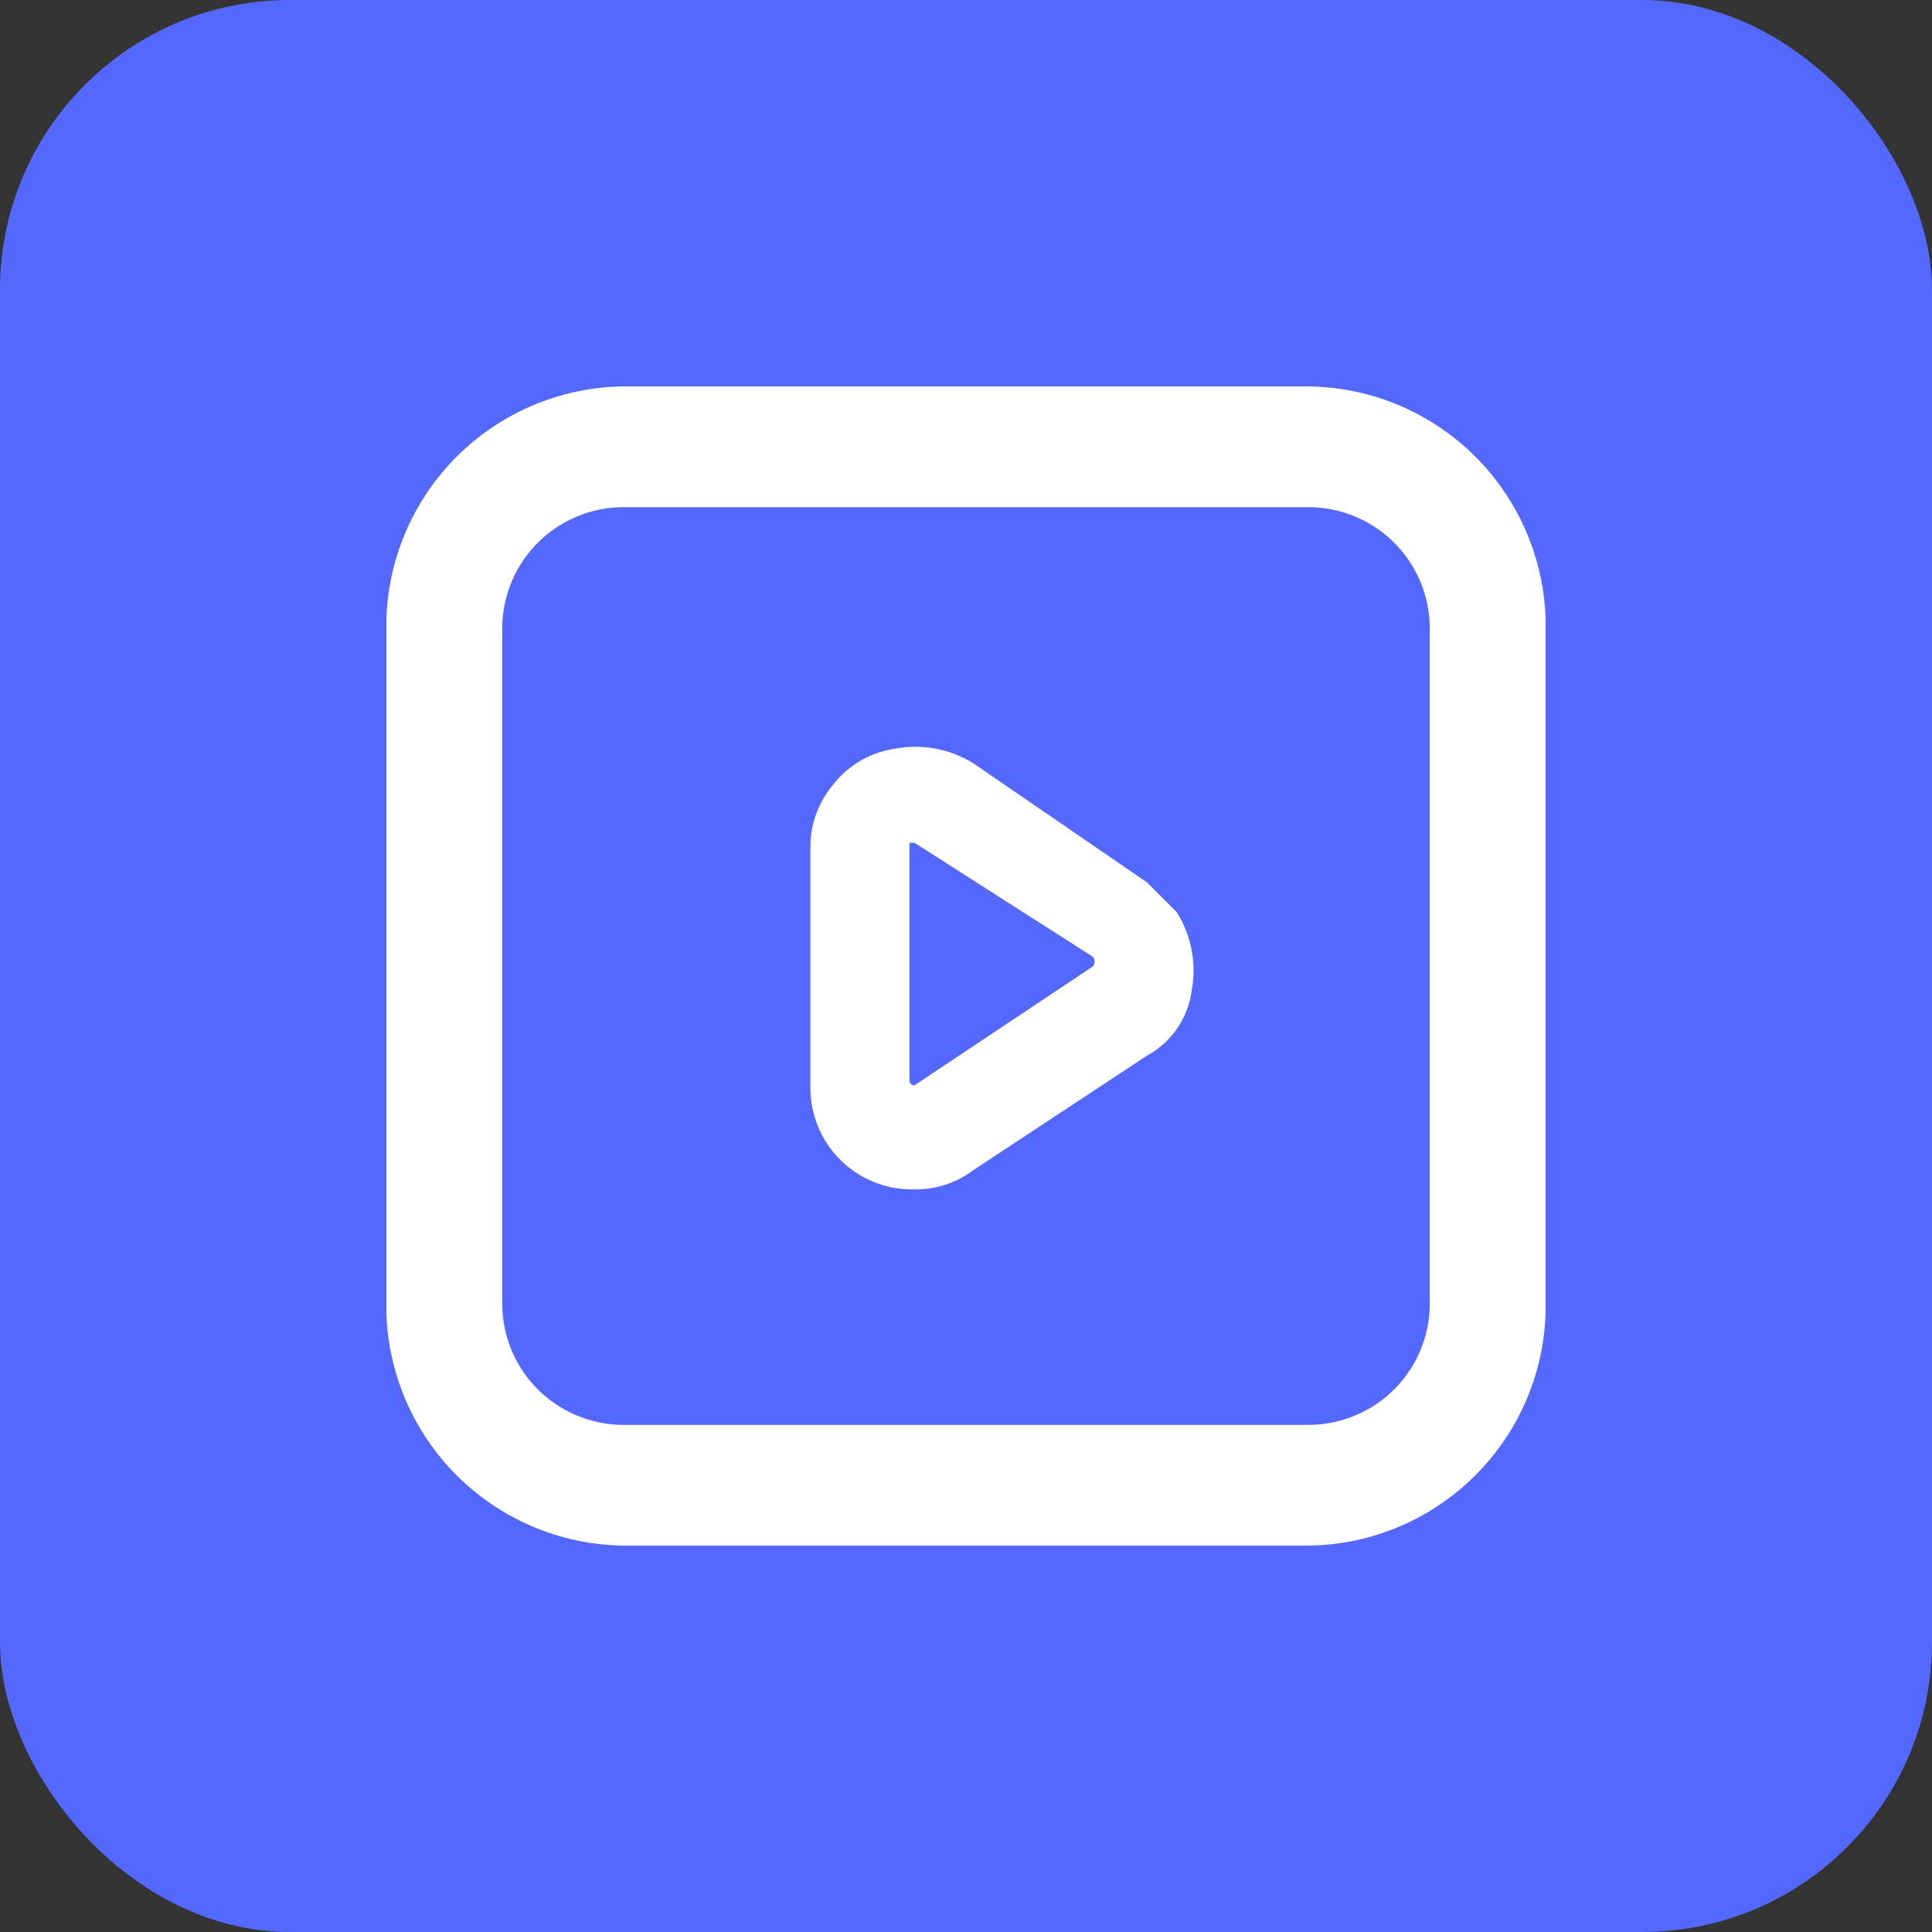 <svg width="40" height="40" viewBox="0 0 40 40" fill="none" xmlns="http://www.w3.org/2000/svg">
<rect x="0" y="0" width="40" height="40" fill="#333333" stroke="none"/>
<rect width="40" height="40" rx="6" fill="#5568FE"/>
<g clip-path="url(#clip0_100_617)">
<path d="M18.932 24.625C18.647 24.632 18.364 24.581 18.1 24.475C17.835 24.37 17.595 24.211 17.394 24.01C17.193 23.809 17.034 23.569 16.929 23.304C16.823 23.04 16.772 22.757 16.779 22.472V17.552C16.773 17.108 16.918 16.674 17.189 16.322C17.345 16.103 17.543 15.917 17.772 15.776C18 15.635 18.255 15.542 18.521 15.502C19.087 15.393 19.672 15.503 20.16 15.809L23.748 18.269L24.363 18.884C24.669 19.372 24.779 19.958 24.671 20.523C24.632 20.802 24.528 21.068 24.368 21.299C24.208 21.53 23.996 21.721 23.748 21.855L20.162 24.22C19.809 24.489 19.376 24.632 18.932 24.625ZM18.932 17.45H18.83V22.37C18.83 22.383 18.832 22.397 18.837 22.409C18.842 22.422 18.85 22.433 18.859 22.443C18.869 22.452 18.88 22.46 18.893 22.465C18.905 22.47 18.919 22.472 18.932 22.472L22.622 20.012C22.648 19.984 22.663 19.947 22.663 19.909C22.663 19.871 22.648 19.834 22.622 19.806L18.932 17.448V17.45Z" fill="white"/>
<path d="M27.08 32H12.92C12.258 31.994 11.604 31.855 10.997 31.593C10.39 31.33 9.841 30.949 9.382 30.472C8.924 29.994 8.566 29.43 8.328 28.812C8.091 28.195 7.979 27.536 8 26.875V13.126C7.979 12.464 8.091 11.805 8.328 11.188C8.566 10.57 8.924 10.006 9.382 9.528C9.841 9.051 10.39 8.67 10.997 8.407C11.604 8.145 12.258 8.006 12.92 8H27.08C27.742 8.006 28.395 8.145 29.003 8.407C29.61 8.67 30.159 9.051 30.618 9.528C31.076 10.006 31.434 10.57 31.672 11.188C31.909 11.805 32.021 12.464 32 13.126V26.876C32.02 27.537 31.909 28.196 31.671 28.814C31.434 29.431 31.075 29.995 30.617 30.472C30.159 30.949 29.61 31.33 29.003 31.593C28.395 31.855 27.741 31.994 27.08 32ZM12.92 10.501C12.58 10.499 12.243 10.567 11.93 10.7C11.617 10.833 11.334 11.028 11.098 11.274C10.862 11.519 10.679 11.81 10.559 12.128C10.439 12.446 10.385 12.786 10.4 13.126V26.876C10.385 27.216 10.439 27.555 10.559 27.874C10.679 28.192 10.862 28.483 11.098 28.728C11.334 28.974 11.617 29.169 11.93 29.301C12.243 29.434 12.58 29.502 12.92 29.501H27.08C27.42 29.502 27.757 29.434 28.07 29.301C28.383 29.169 28.666 28.974 28.902 28.728C29.138 28.483 29.321 28.192 29.441 27.874C29.561 27.555 29.615 27.216 29.6 26.876V13.126C29.615 12.786 29.561 12.446 29.441 12.128C29.321 11.81 29.138 11.519 28.902 11.274C28.666 11.028 28.383 10.833 28.07 10.7C27.757 10.567 27.42 10.499 27.08 10.501H12.92Z" fill="white"/>
</g>
<defs>
<clipPath id="clip0_100_617">
<rect width="24" height="24" fill="white" transform="translate(8 8)"/>
</clipPath>
</defs>
</svg>
